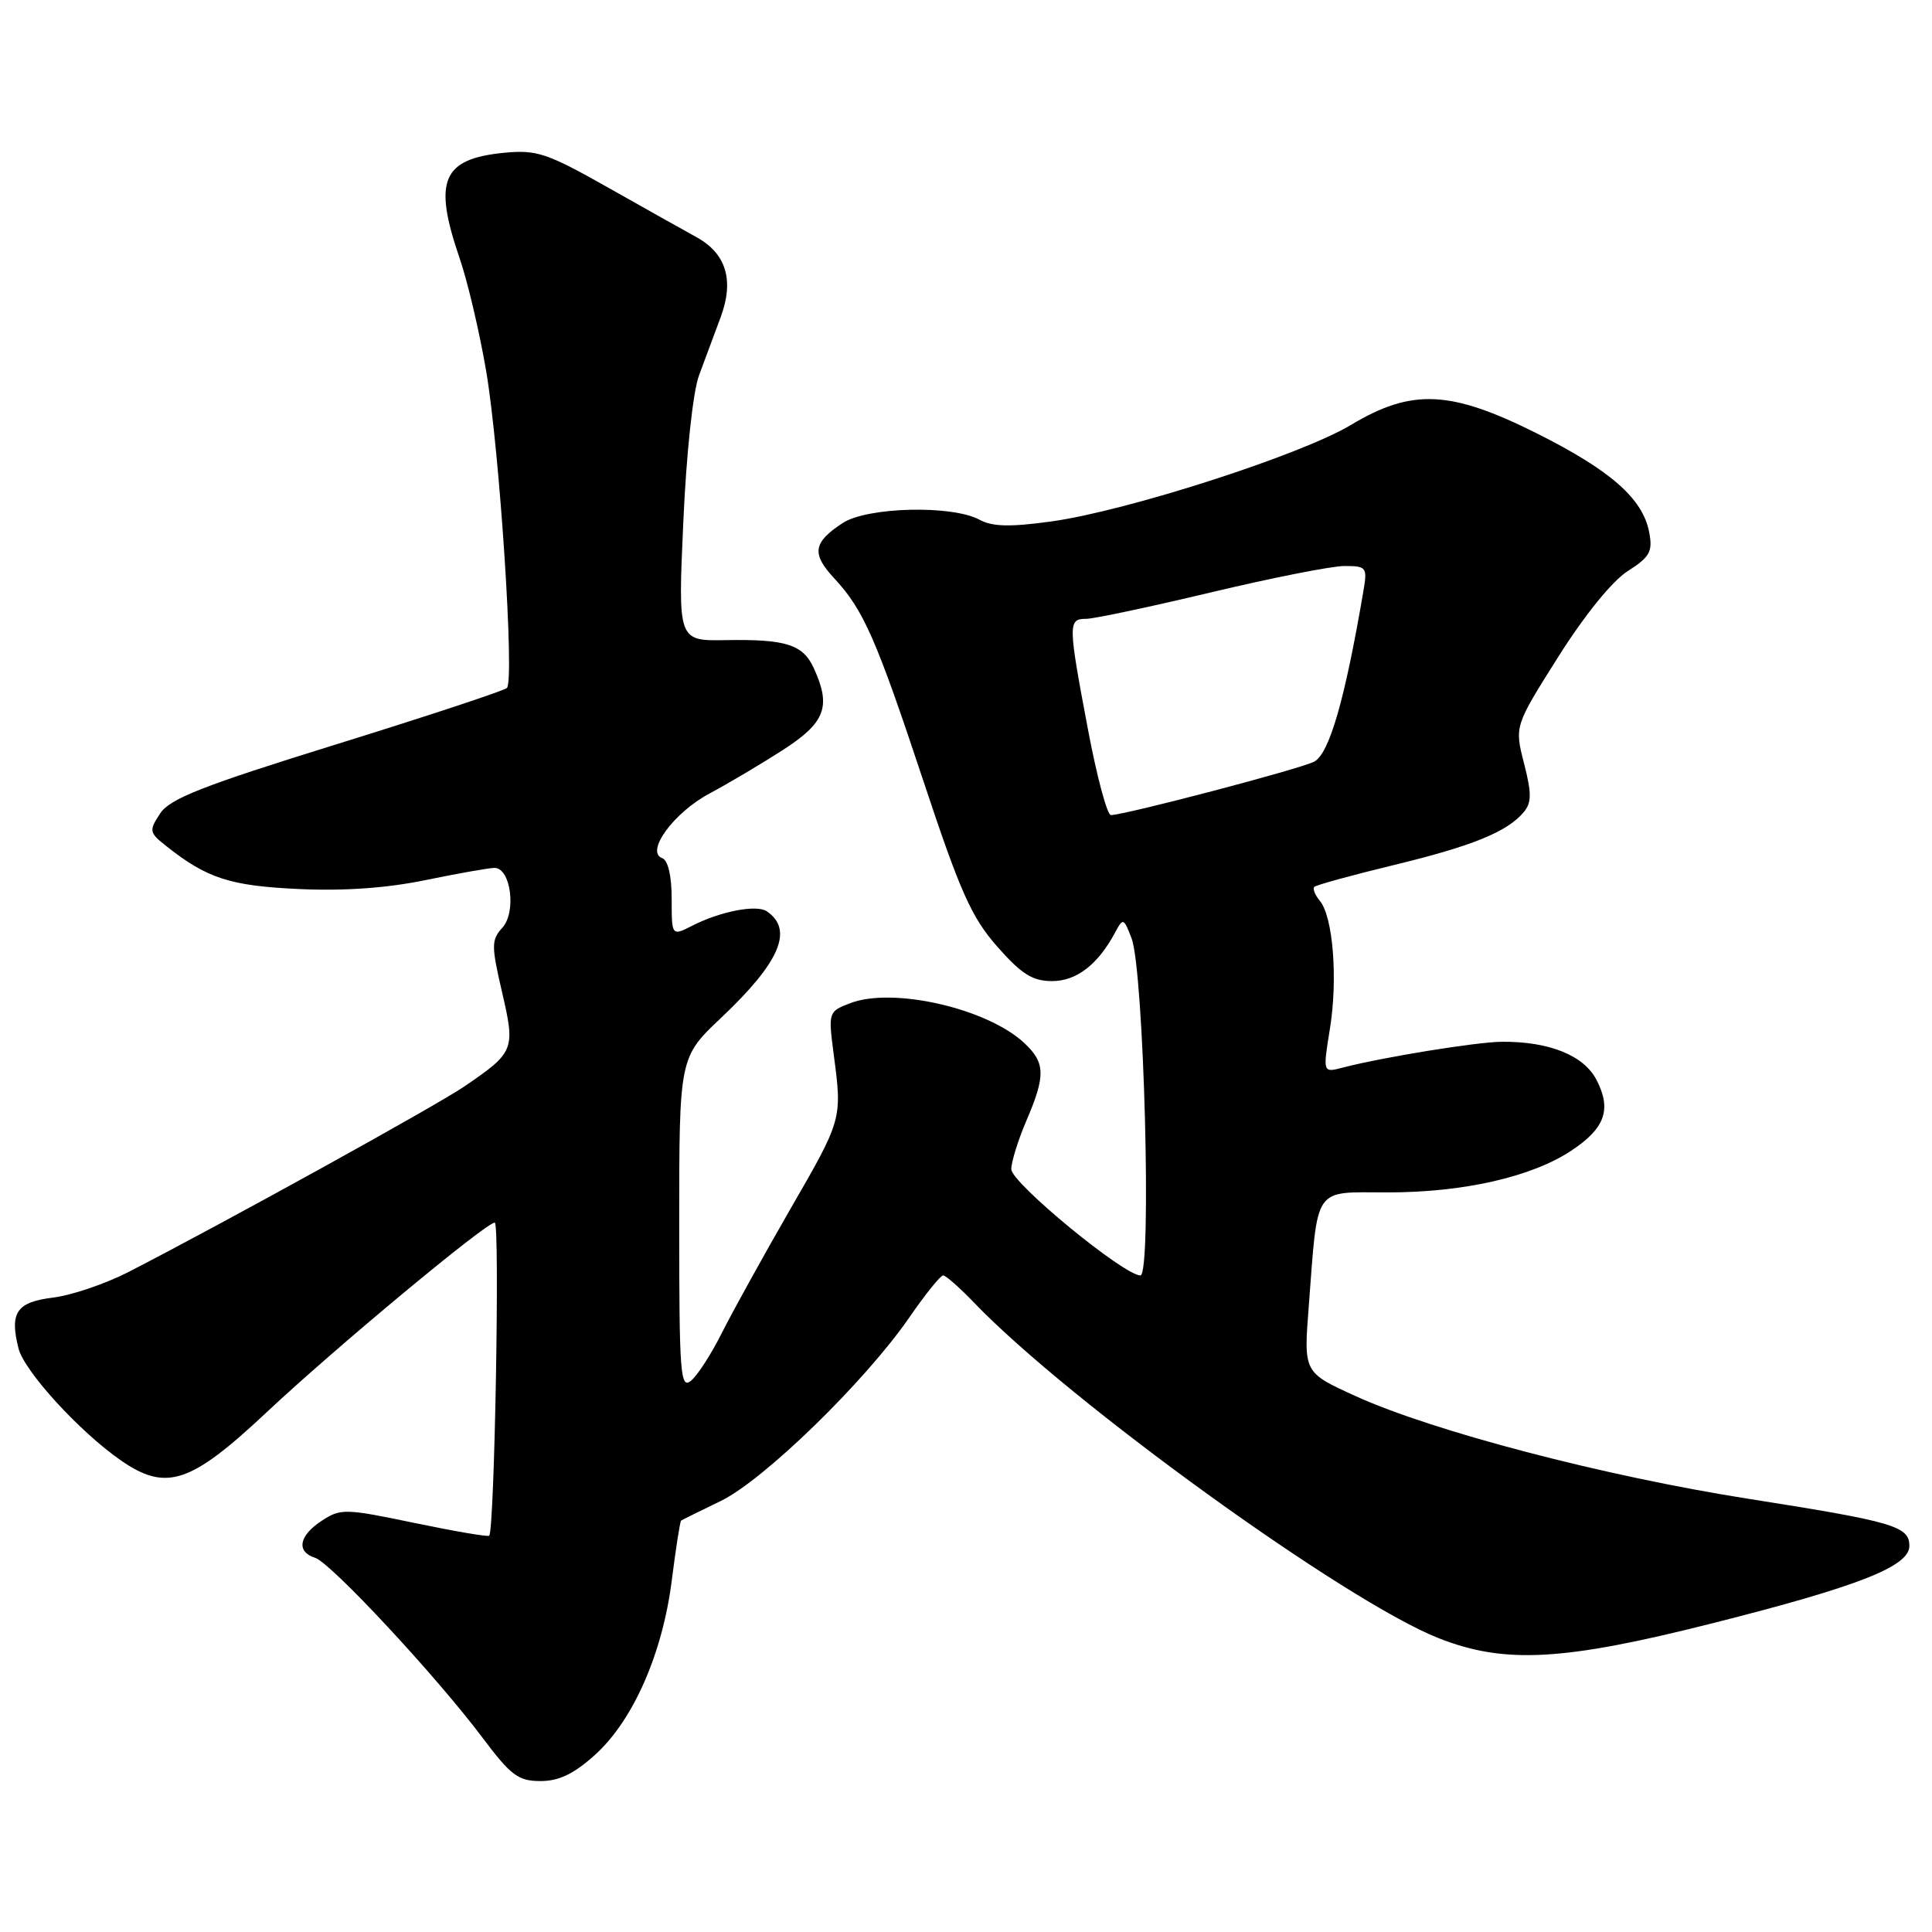 <?xml version="1.0" encoding="UTF-8" standalone="no"?>
<!DOCTYPE svg PUBLIC "-//W3C//DTD SVG 1.1//EN" "http://www.w3.org/Graphics/SVG/1.1/DTD/svg11.dtd" >
<svg xmlns="http://www.w3.org/2000/svg" xmlns:xlink="http://www.w3.org/1999/xlink" version="1.1" viewBox="0 0 256 256">
 <g >
 <path fill="currentColor"
d=" M 78.86 232.51 C 83.89 227.96 87.78 219.13 89.01 209.44 C 89.55 205.17 90.11 201.59 90.25 201.49 C 90.39 201.39 92.74 200.22 95.48 198.90 C 101.18 196.16 114.67 183.02 120.51 174.54 C 122.61 171.49 124.62 169.00 124.97 169.00 C 125.32 169.00 127.16 170.62 129.05 172.59 C 141.69 185.76 178.38 212.26 190.66 217.08 C 199.37 220.51 207.13 220.09 226.83 215.11 C 246.25 210.21 253.00 207.56 253.00 204.85 C 253.00 202.23 250.96 201.63 231.62 198.59 C 212.57 195.59 189.87 189.65 179.62 184.99 C 172.74 181.86 172.74 181.86 173.41 173.18 C 174.66 156.90 173.90 158.00 183.90 158.00 C 193.91 158.00 202.91 155.96 208.17 152.49 C 212.67 149.53 213.58 147.02 211.55 143.10 C 209.87 139.84 205.27 137.99 199.00 138.04 C 195.62 138.07 183.24 140.08 177.89 141.47 C 175.28 142.15 175.28 142.15 176.22 136.32 C 177.29 129.72 176.64 121.48 174.89 119.37 C 174.24 118.59 173.91 117.75 174.16 117.51 C 174.40 117.27 179.13 115.97 184.66 114.63 C 195.12 112.10 199.75 110.21 201.92 107.59 C 202.95 106.35 202.96 105.11 201.94 101.14 C 200.68 96.22 200.68 96.22 206.48 87.03 C 209.97 81.50 213.64 76.97 215.69 75.67 C 218.62 73.80 219.01 73.09 218.53 70.54 C 217.68 66.07 213.44 62.34 203.65 57.43 C 192.18 51.69 187.08 51.46 179.00 56.31 C 172.36 60.29 149.42 67.68 139.34 69.09 C 133.83 69.85 131.50 69.80 129.78 68.86 C 126.15 66.90 114.92 67.17 111.65 69.31 C 107.73 71.88 107.51 73.37 110.54 76.63 C 114.43 80.82 116.09 84.60 122.42 103.68 C 127.24 118.21 128.73 121.55 132.14 125.43 C 135.37 129.09 136.82 130.00 139.41 130.00 C 142.66 130.00 145.51 127.79 147.79 123.50 C 148.81 121.60 148.91 121.64 149.94 124.34 C 151.58 128.66 152.64 169.00 151.11 169.00 C 148.91 169.00 134.00 156.73 134.00 154.92 C 134.00 153.96 134.90 151.07 136.00 148.50 C 138.56 142.53 138.52 140.83 135.74 138.22 C 130.83 133.61 118.28 130.74 112.62 132.94 C 109.76 134.04 109.74 134.12 110.48 139.78 C 111.60 148.32 111.61 148.29 104.66 160.32 C 101.12 166.47 97.08 173.78 95.68 176.56 C 94.29 179.35 92.45 182.21 91.58 182.94 C 90.15 184.12 90.00 182.16 90.00 162.18 C 90.00 140.11 90.00 140.11 95.60 134.82 C 103.36 127.48 105.19 123.19 101.60 120.75 C 100.25 119.83 95.45 120.76 91.75 122.65 C 89.00 124.05 89.00 124.05 89.00 119.11 C 89.00 116.06 88.52 113.99 87.75 113.71 C 85.46 112.88 89.29 107.65 94.04 105.13 C 96.49 103.82 100.86 101.23 103.75 99.37 C 109.36 95.75 110.16 93.64 107.85 88.57 C 106.41 85.40 104.17 84.68 96.18 84.82 C 89.83 84.93 89.83 84.93 90.54 69.21 C 90.94 60.12 91.82 51.92 92.62 49.75 C 93.38 47.69 94.67 44.21 95.49 42.03 C 97.31 37.14 96.23 33.58 92.26 31.41 C 90.74 30.58 85.47 27.62 80.55 24.84 C 72.49 20.29 71.12 19.83 66.83 20.24 C 58.58 21.04 57.36 23.91 60.91 34.24 C 61.96 37.29 63.54 44.01 64.42 49.17 C 66.20 59.66 68.20 90.14 67.17 91.16 C 66.80 91.52 56.67 94.87 44.65 98.60 C 26.82 104.13 22.50 105.83 21.21 107.80 C 19.72 110.08 19.76 110.32 22.07 112.14 C 27.44 116.39 30.49 117.38 39.57 117.80 C 45.56 118.08 51.27 117.68 56.42 116.61 C 60.71 115.73 64.81 115.00 65.53 115.00 C 67.68 115.00 68.45 120.84 66.57 122.92 C 65.10 124.55 65.09 125.27 66.52 131.45 C 68.30 139.10 68.17 139.42 61.56 143.94 C 57.81 146.50 29.80 161.98 17.00 168.56 C 13.97 170.11 9.48 171.64 7.01 171.94 C 2.18 172.54 1.26 173.91 2.45 178.67 C 3.21 181.69 10.55 189.72 16.00 193.50 C 22.01 197.67 25.23 196.61 35.28 187.18 C 44.41 178.61 64.39 162.00 65.56 162.00 C 66.25 162.00 65.53 202.83 64.82 203.49 C 64.64 203.66 60.17 202.89 54.88 201.79 C 45.73 199.88 45.13 199.87 42.63 201.51 C 39.60 203.49 39.22 205.62 41.76 206.42 C 43.85 207.09 57.80 222.08 63.93 230.25 C 67.69 235.26 68.67 236.00 71.62 236.00 C 74.07 236.00 76.05 235.05 78.86 232.51 Z  M 144.15 96.60 C 141.52 82.67 141.51 82.00 143.90 82.00 C 144.95 82.00 152.38 80.42 160.43 78.50 C 168.48 76.58 176.45 75.00 178.14 75.00 C 181.06 75.00 181.19 75.17 180.67 78.25 C 178.21 92.69 176.15 99.85 174.14 100.92 C 172.40 101.86 149.02 108.00 147.20 108.00 C 146.70 108.00 145.33 102.87 144.15 96.60 Z "/>
</g>
</svg>